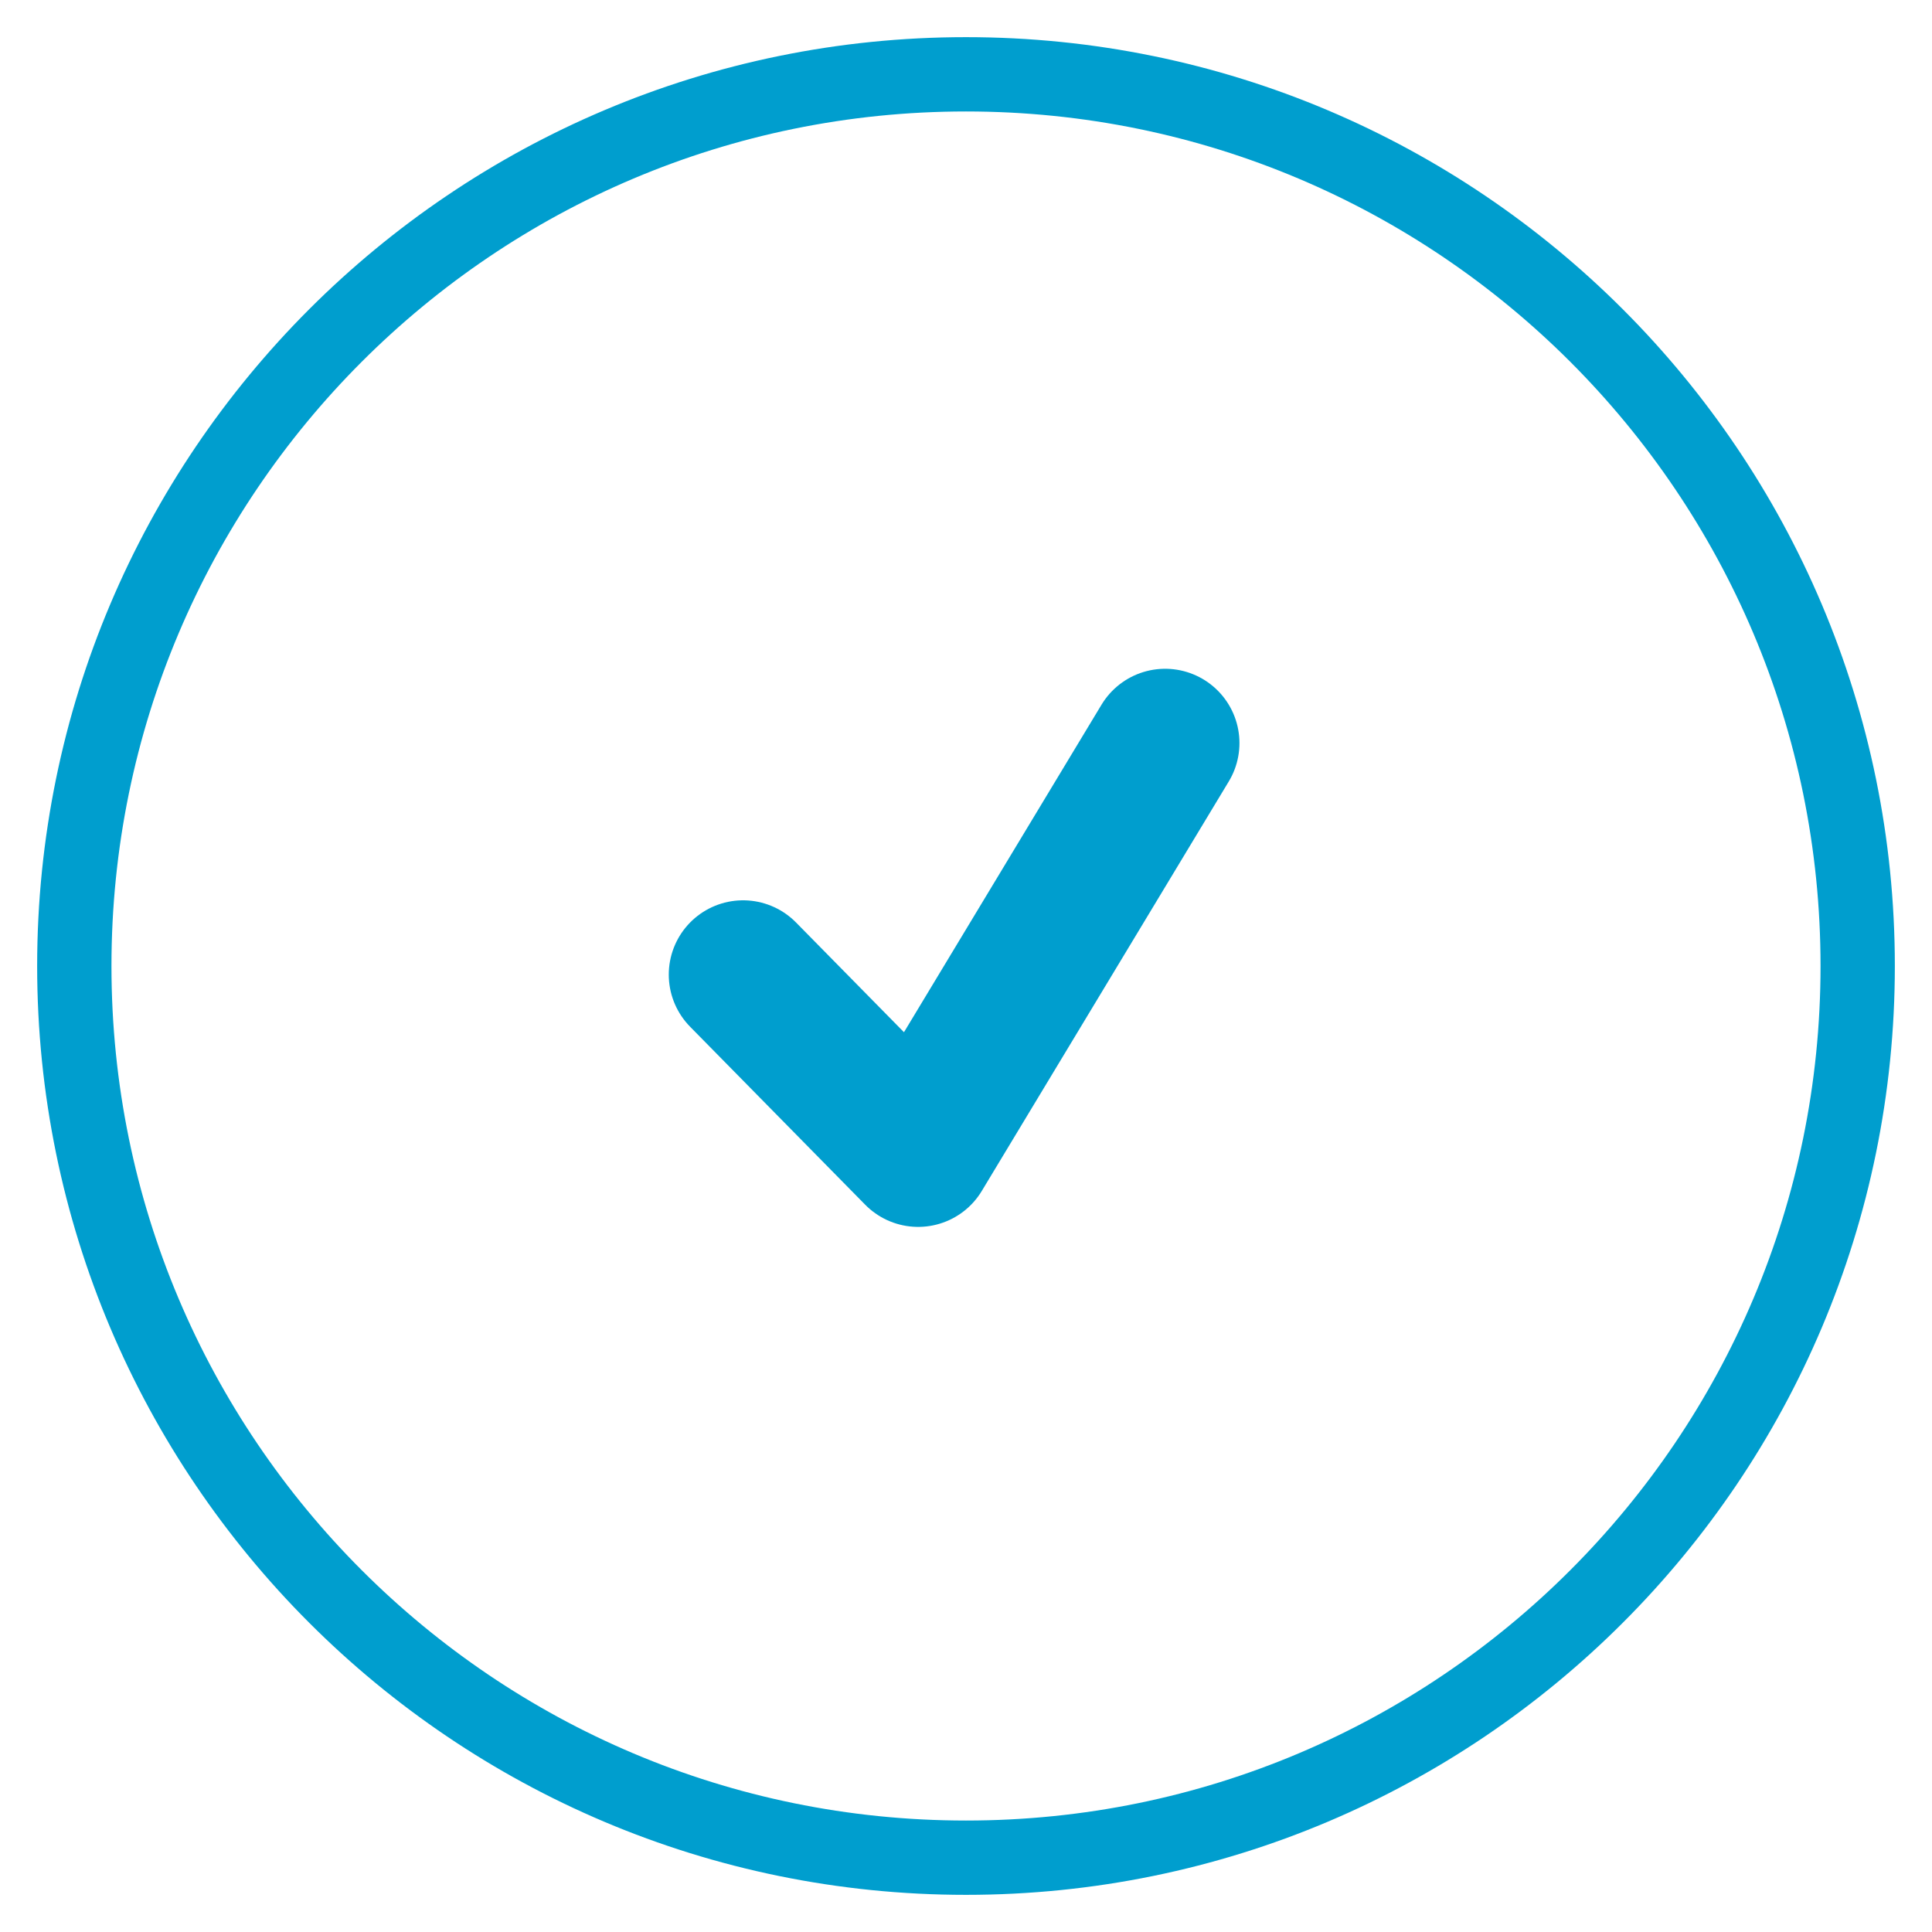<?xml version="1.0" encoding="UTF-8"?>
<svg width="26px" height="26px" viewBox="0 0 26 26" version="1.1" xmlns="http://www.w3.org/2000/svg" xmlns:xlink="http://www.w3.org/1999/xlink">
    <!-- Generator: Sketch 52.4 (67378) - http://www.bohemiancoding.com/sketch -->
    <title>ikon/vald</title>
    <desc>Created with Sketch.</desc>
    <g id="Symbols" stroke="none" stroke-width="1" fill="none" fill-rule="evenodd">
        <g id="selectitems/longtitle" transform="translate(-4, -5)" stroke="#009ECE">
            <g id="ikon/vald" transform="translate(5, 6)">
                <g id="Delete" stroke-width="1" fill-rule="evenodd">
                    <path d="M12,0 L12,0 C18.627,-1.21743675e-15 24,5.373 24,12 L24,12 C24,18.627 18.627,24 12,24 L12,24 C5.373,24 8.11624501e-16,18.627 0,12 L0,12 C-8.11624501e-16,5.373 5.373,1.21743675e-15 12,0 Z" id="Rectangle-10" fill-rule="nonzero"></path>
                </g>
                <polyline id="Path-16" stroke-width="2" stroke-linecap="round" stroke-linejoin="round" fill-rule="nonzero" points="9 12.116 11.356 14.511 14.68 9"></polyline>
            </g>
        </g>
    </g>
</svg>